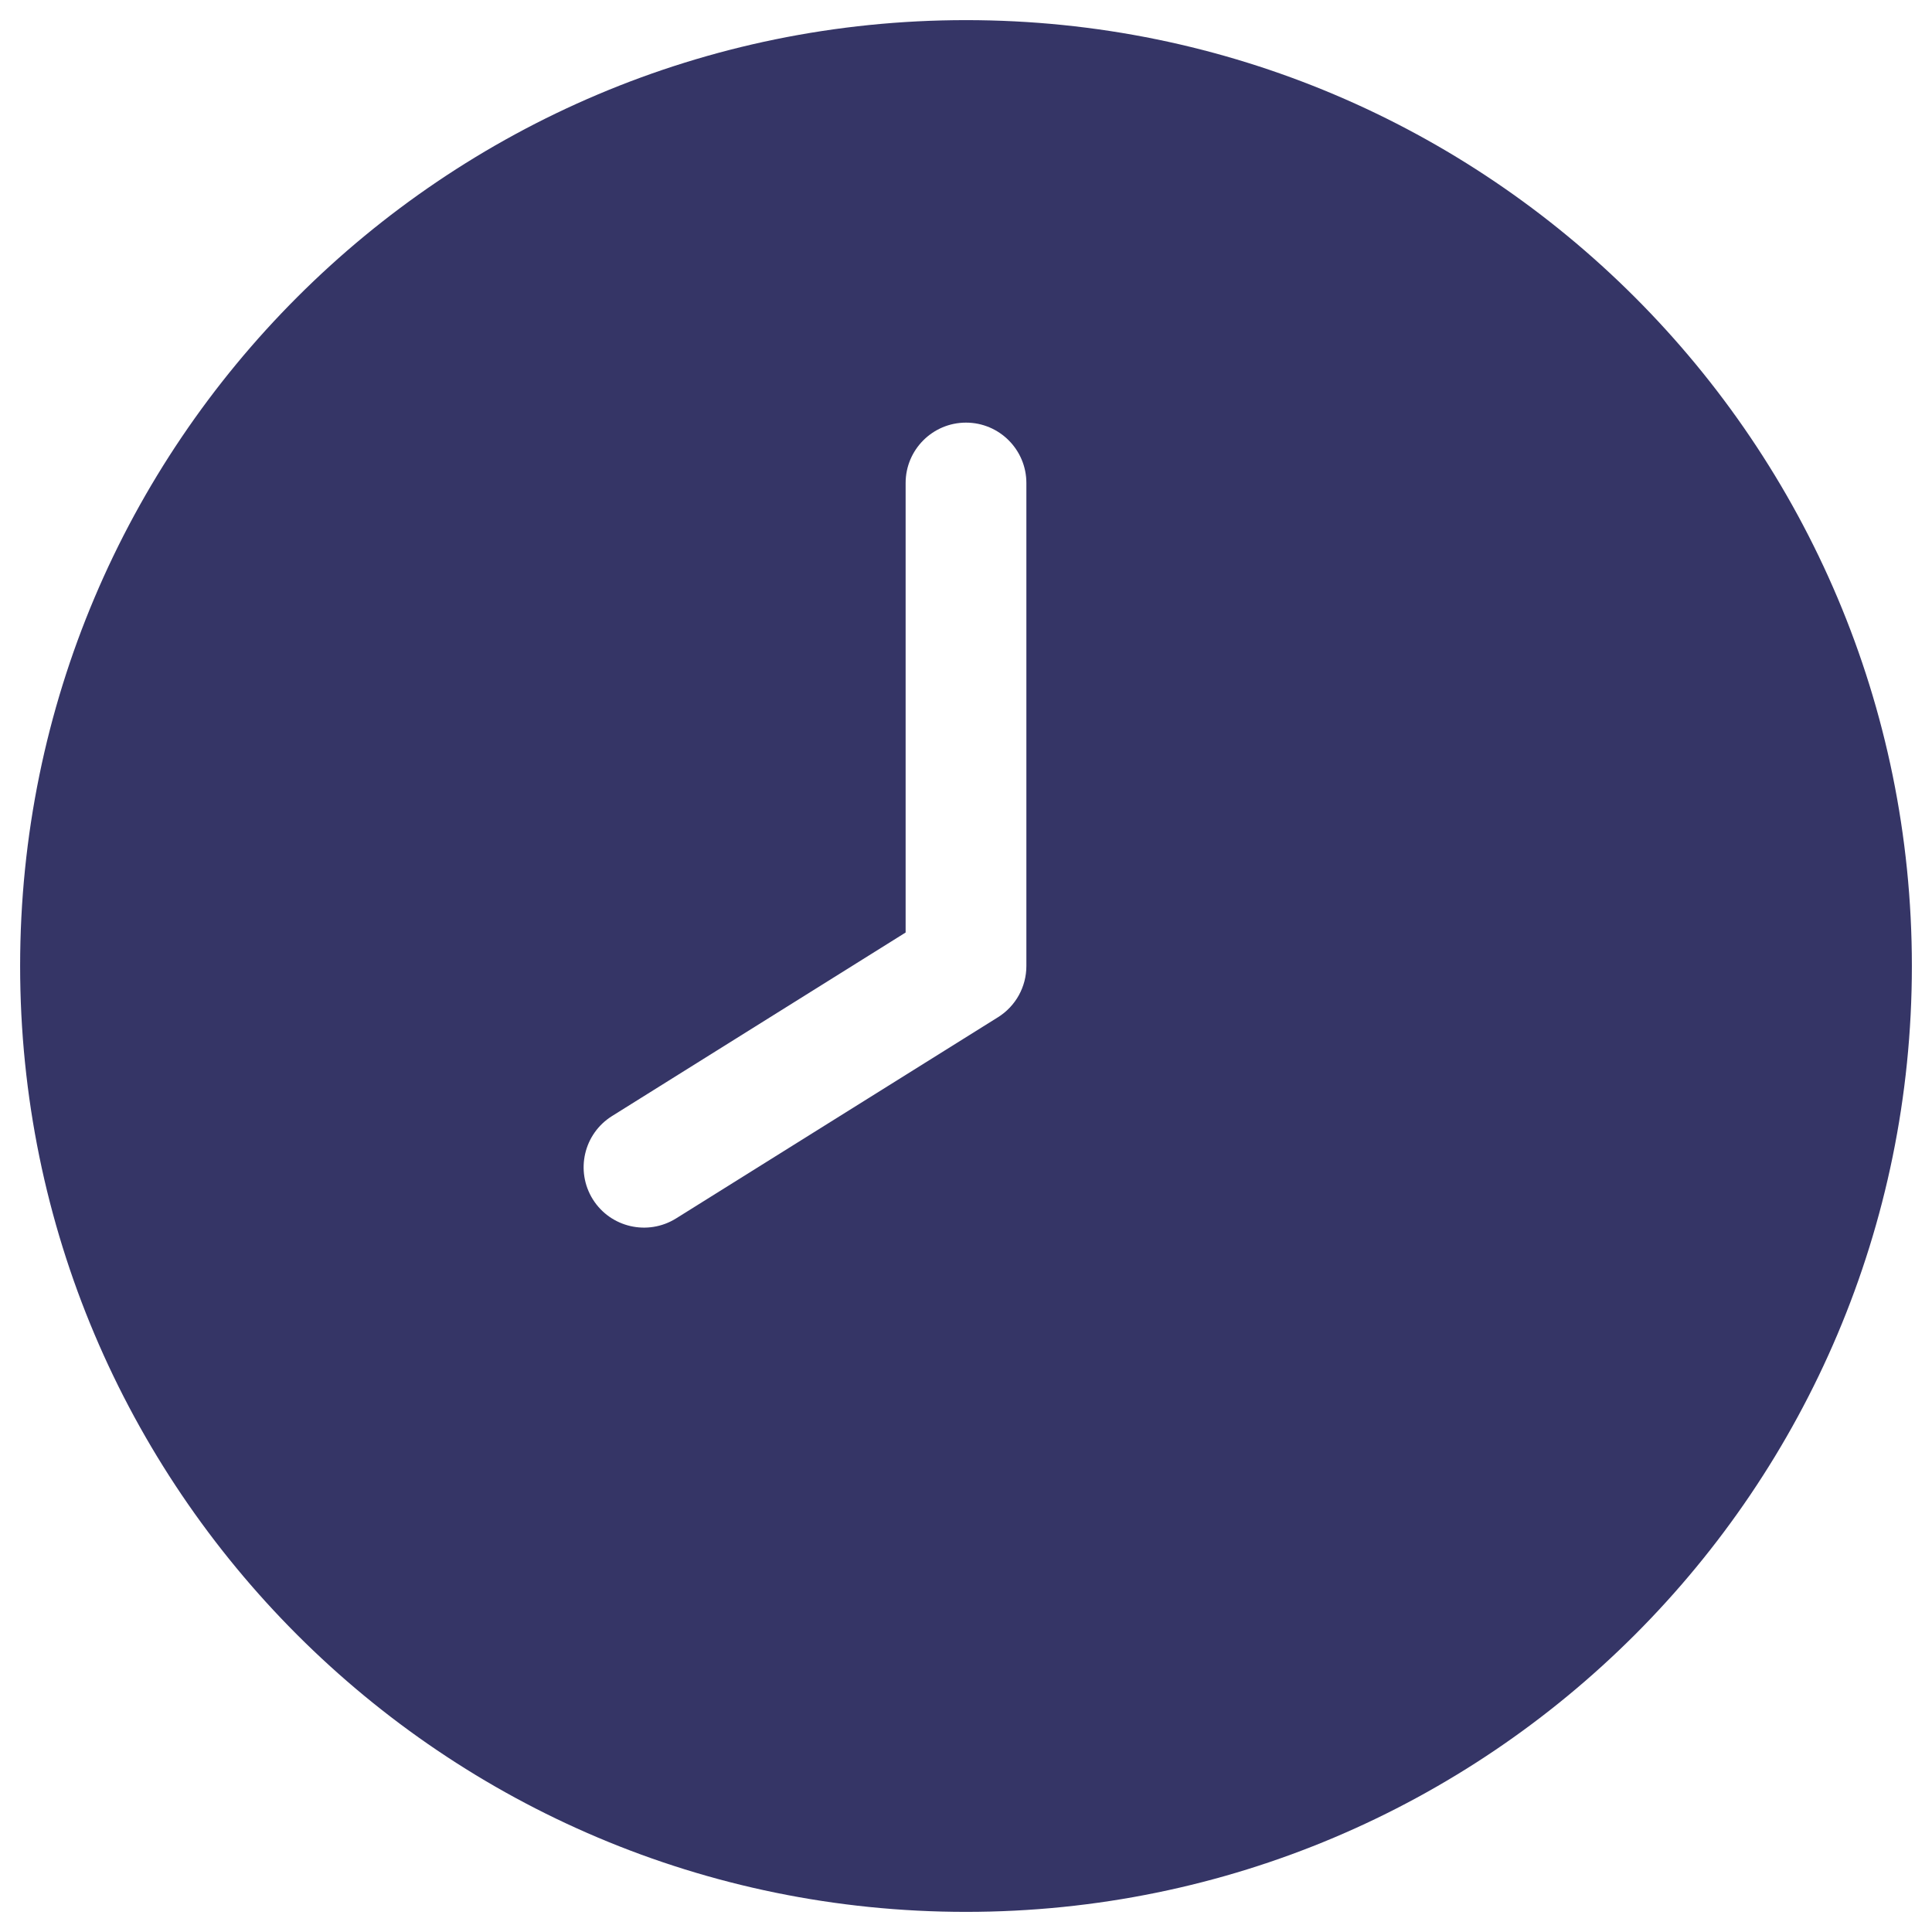 <svg width="24" height="24" viewBox="0 0 24 24" fill="none" xmlns="http://www.w3.org/2000/svg">
<g clip-path="url(#clip0_9001_305265)">
<path fill-rule="evenodd" clip-rule="evenodd" d="M0.25 12C0.25 5.511 5.511 0.25 12 0.25C18.489 0.25 23.75 5.511 23.75 12C23.75 18.489 18.489 23.75 12 23.75C5.511 23.75 0.25 18.489 0.25 12ZM11.25 6C11.25 5.586 11.586 5.25 12 5.25C12.414 5.25 12.75 5.586 12.75 6V12C12.75 12.259 12.617 12.499 12.398 12.636L8.398 15.136C8.046 15.355 7.584 15.249 7.364 14.898C7.145 14.546 7.251 14.084 7.603 13.864L11.25 11.584V6Z" fill="#353566"/>
</g>
<defs>
<clipPath id="clip0_9001_305265">
<rect width="24" height="24" fill="white"/>
</clipPath>
</defs>
</svg>

